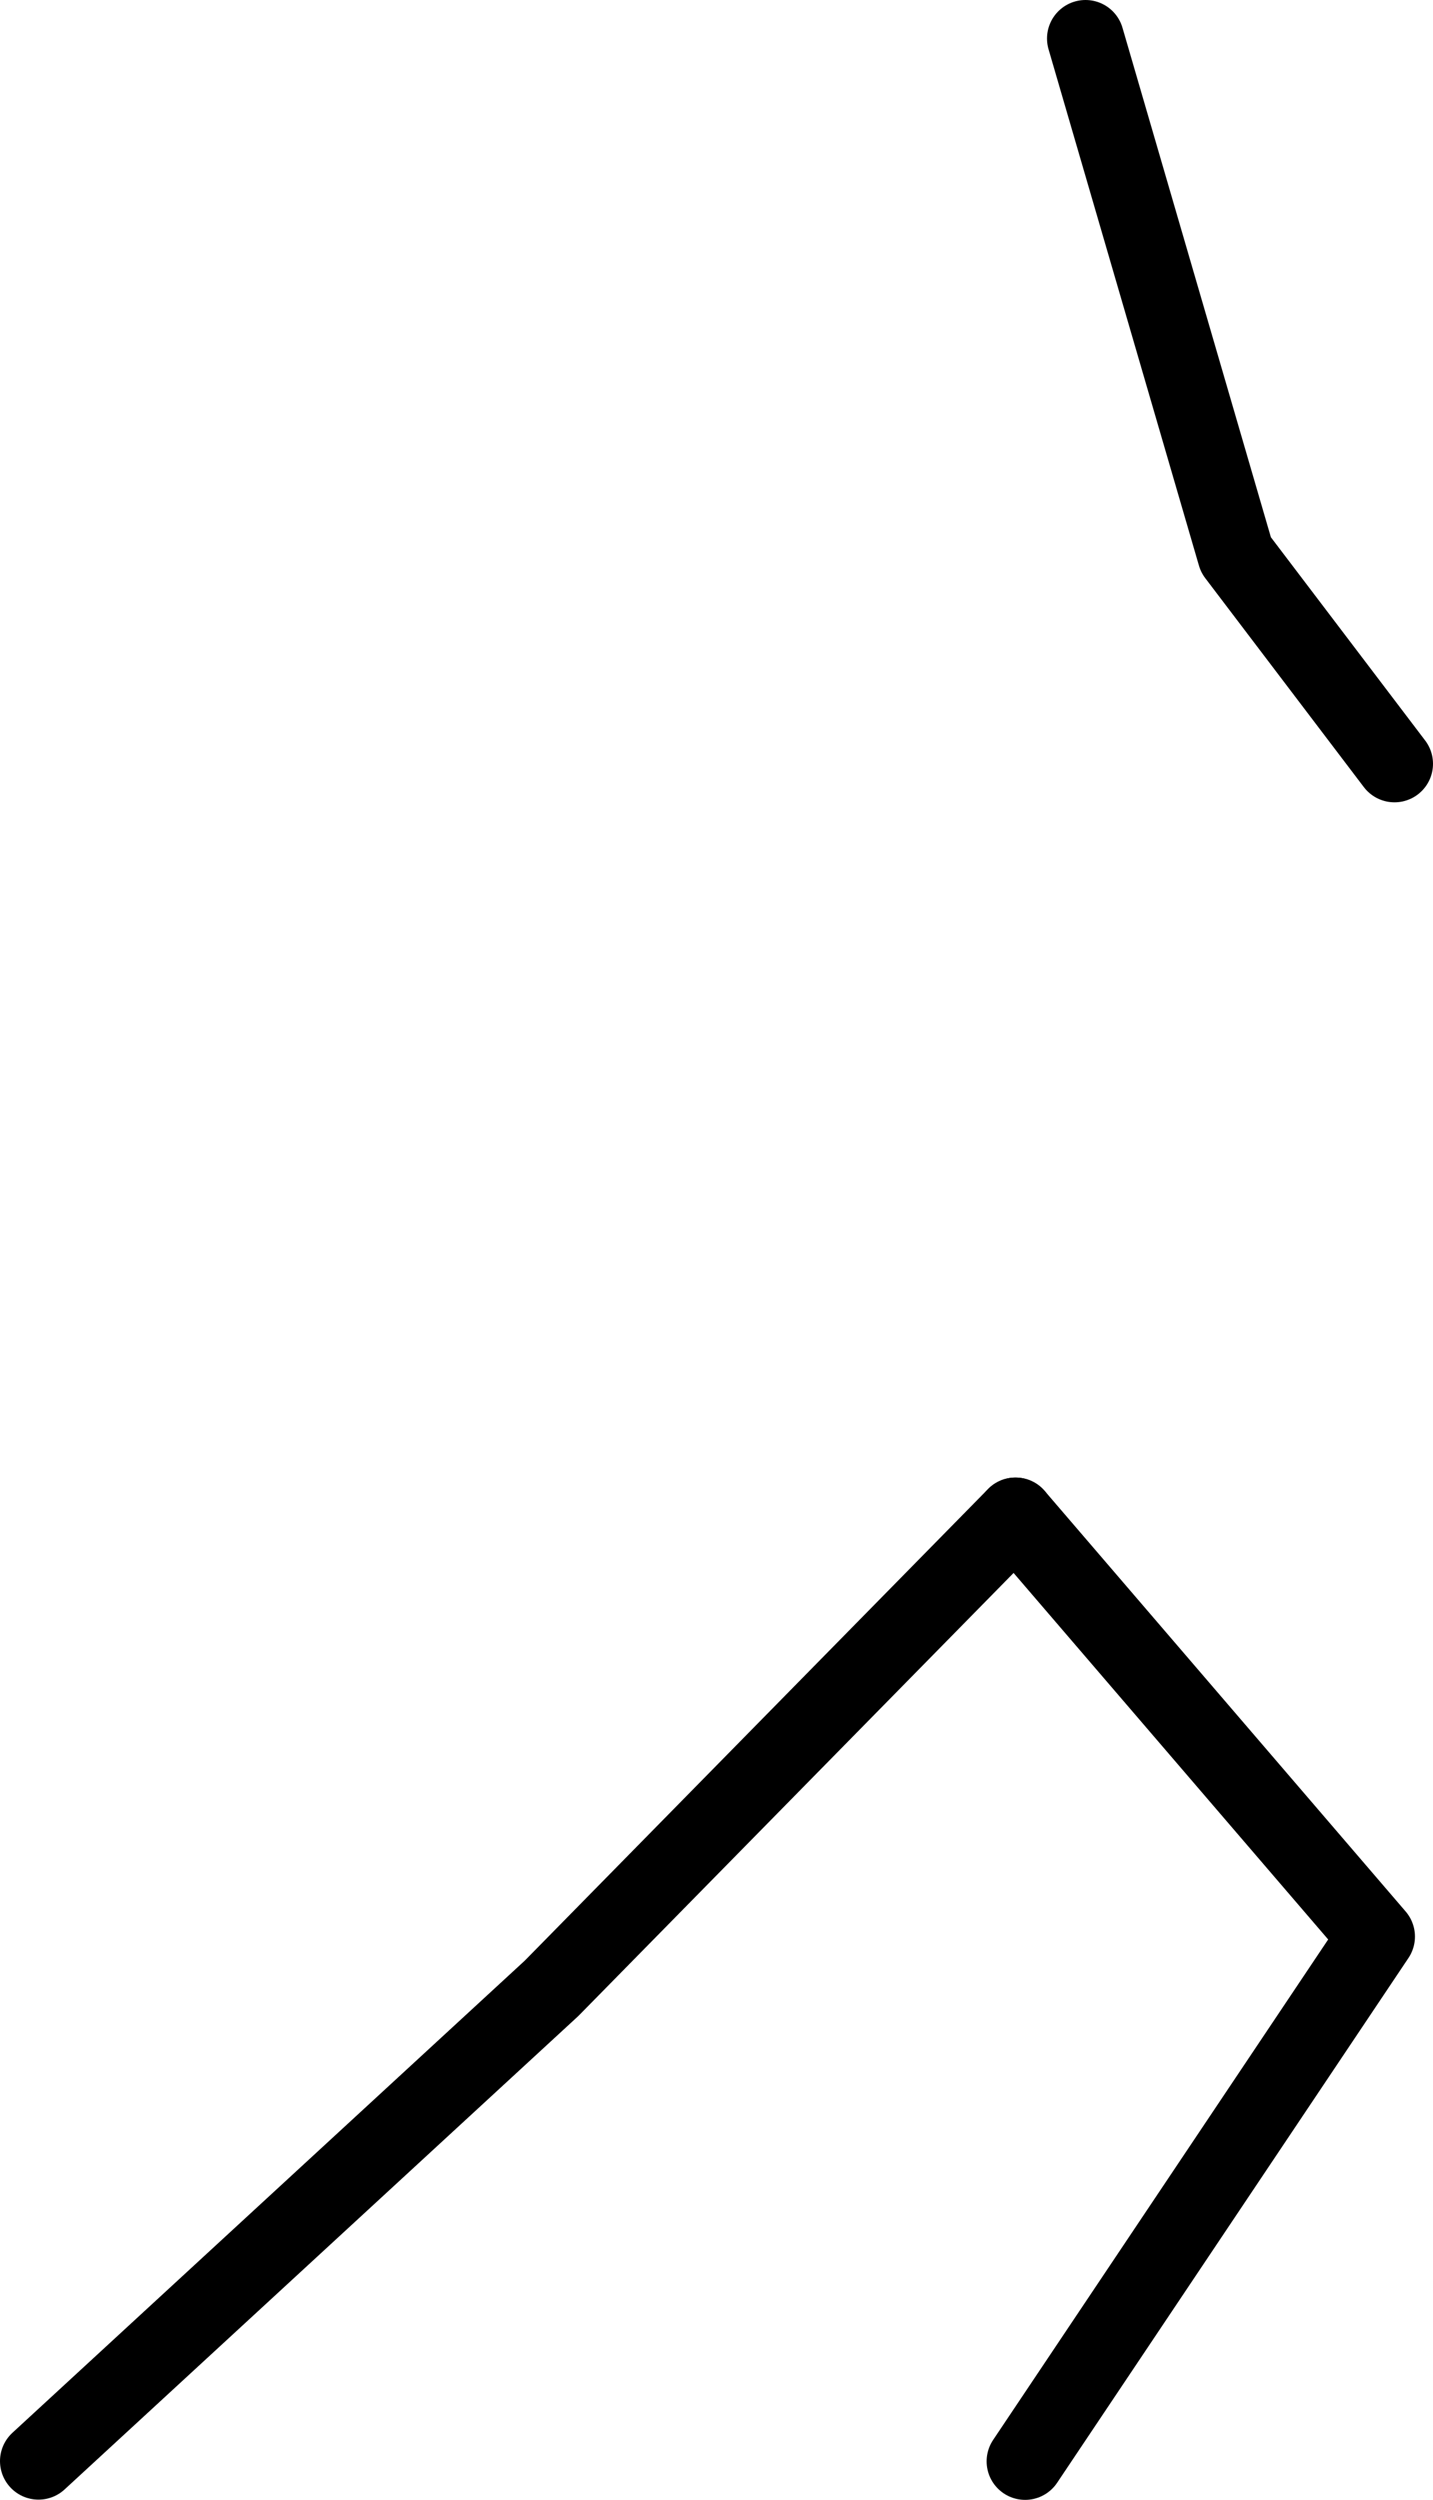 <?xml version="1.0" encoding="UTF-8" standalone="no"?>
<svg xmlns:ffdec="https://www.free-decompiler.com/flash" xmlns:xlink="http://www.w3.org/1999/xlink" ffdec:objectType="shape" height="519.25px" width="297.75px" xmlns="http://www.w3.org/2000/svg">
  <g transform="matrix(1.0, 0.0, 0.0, 1.0, 270.05, 147.25)">
    <path d="M-59.05 167.65 L15.95 255.0 -57.05 364.0" fill="none" stroke="#000000" stroke-linecap="round" stroke-linejoin="round" stroke-width="16.0"/>
    <path d="M-59.05 167.65 L-155.45 265.75 -262.05 363.95" fill="none" stroke="#000000" stroke-linecap="round" stroke-linejoin="round" stroke-width="16.0"/>
    <path d="M-44.5 -139.25 L-13.25 -32.0 19.7 11.4" fill="none" stroke="#000000" stroke-linecap="round" stroke-linejoin="round" stroke-width="16.0"/>
  </g>
</svg>

